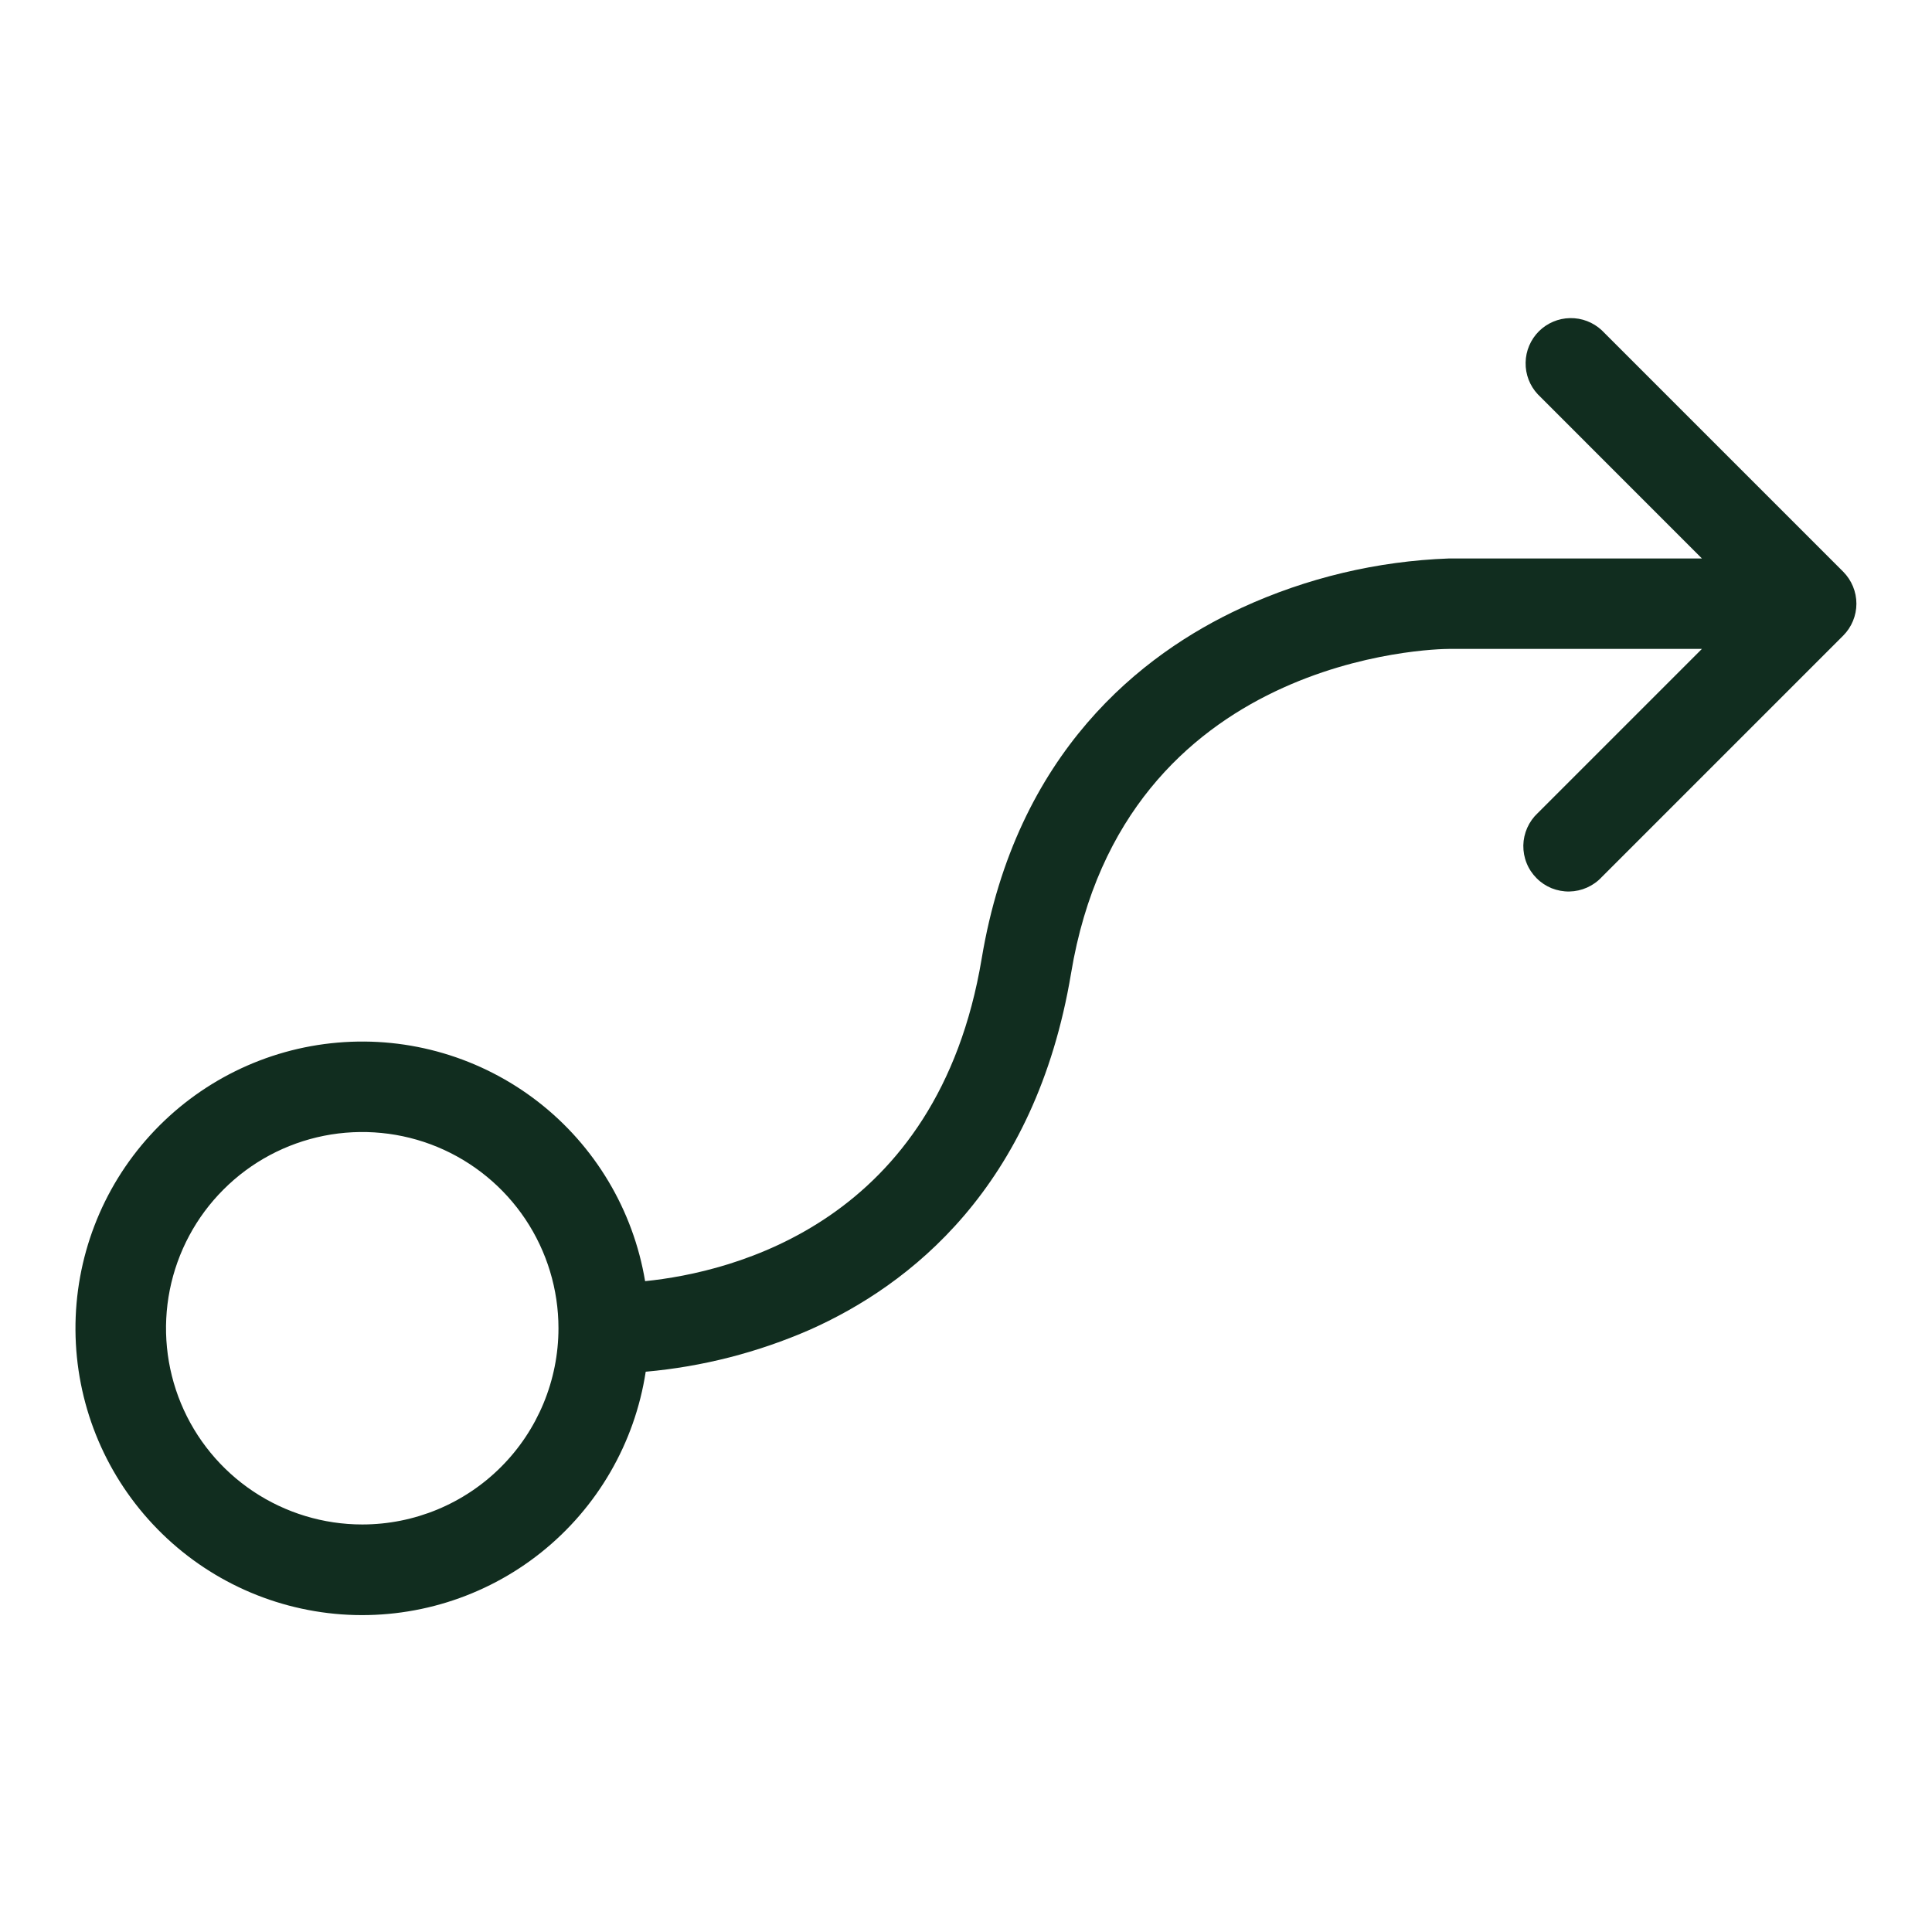 <svg width="32" height="32" viewBox="0 0 32 32" fill="none" xmlns="http://www.w3.org/2000/svg">
<path d="M30.53 9.47L26.53 5.47C26.388 5.338 26.2 5.265 26.005 5.269C25.811 5.272 25.626 5.351 25.488 5.488C25.351 5.626 25.272 5.811 25.269 6.005C25.265 6.2 25.337 6.388 25.47 6.53L28.189 9.25H24C22.811 9.293 21.642 9.571 20.561 10.069C18.914 10.829 16.831 12.454 16.26 15.876C15.53 20.251 12.135 21.073 10.685 21.22C10.488 20.042 9.855 18.98 8.911 18.248C7.967 17.516 6.782 17.166 5.592 17.269C4.402 17.371 3.294 17.919 2.489 18.802C1.684 19.684 1.242 20.838 1.25 22.033C1.258 23.228 1.715 24.375 2.532 25.247C3.348 26.12 4.463 26.652 5.655 26.739C6.846 26.825 8.027 26.46 8.961 25.715C9.895 24.97 10.514 23.901 10.695 22.72C11.633 22.637 12.552 22.401 13.415 22.024C15.061 21.291 17.147 19.674 17.74 16.122C18.615 10.84 23.782 10.748 24 10.748H28.189L25.47 13.467C25.396 13.536 25.337 13.619 25.296 13.711C25.255 13.803 25.233 13.902 25.231 14.003C25.23 14.104 25.248 14.204 25.286 14.297C25.323 14.39 25.38 14.475 25.451 14.546C25.522 14.618 25.607 14.674 25.7 14.712C25.794 14.749 25.894 14.768 25.994 14.766C26.095 14.764 26.194 14.742 26.286 14.701C26.378 14.66 26.461 14.601 26.53 14.527L30.53 10.527C30.669 10.387 30.748 10.197 30.748 9.999C30.748 9.801 30.669 9.611 30.53 9.47ZM6 25.25C5.357 25.25 4.729 25.059 4.194 24.702C3.66 24.345 3.243 23.838 2.997 23.244C2.751 22.65 2.687 21.996 2.812 21.366C2.938 20.735 3.247 20.156 3.702 19.702C4.156 19.247 4.735 18.938 5.366 18.812C5.996 18.687 6.65 18.751 7.244 18.997C7.837 19.243 8.345 19.66 8.702 20.194C9.059 20.729 9.25 21.357 9.25 22C9.25 22.862 8.907 23.689 8.298 24.298C7.688 24.908 6.862 25.25 6 25.25Z" fill="#112D1F"/>
</svg>
